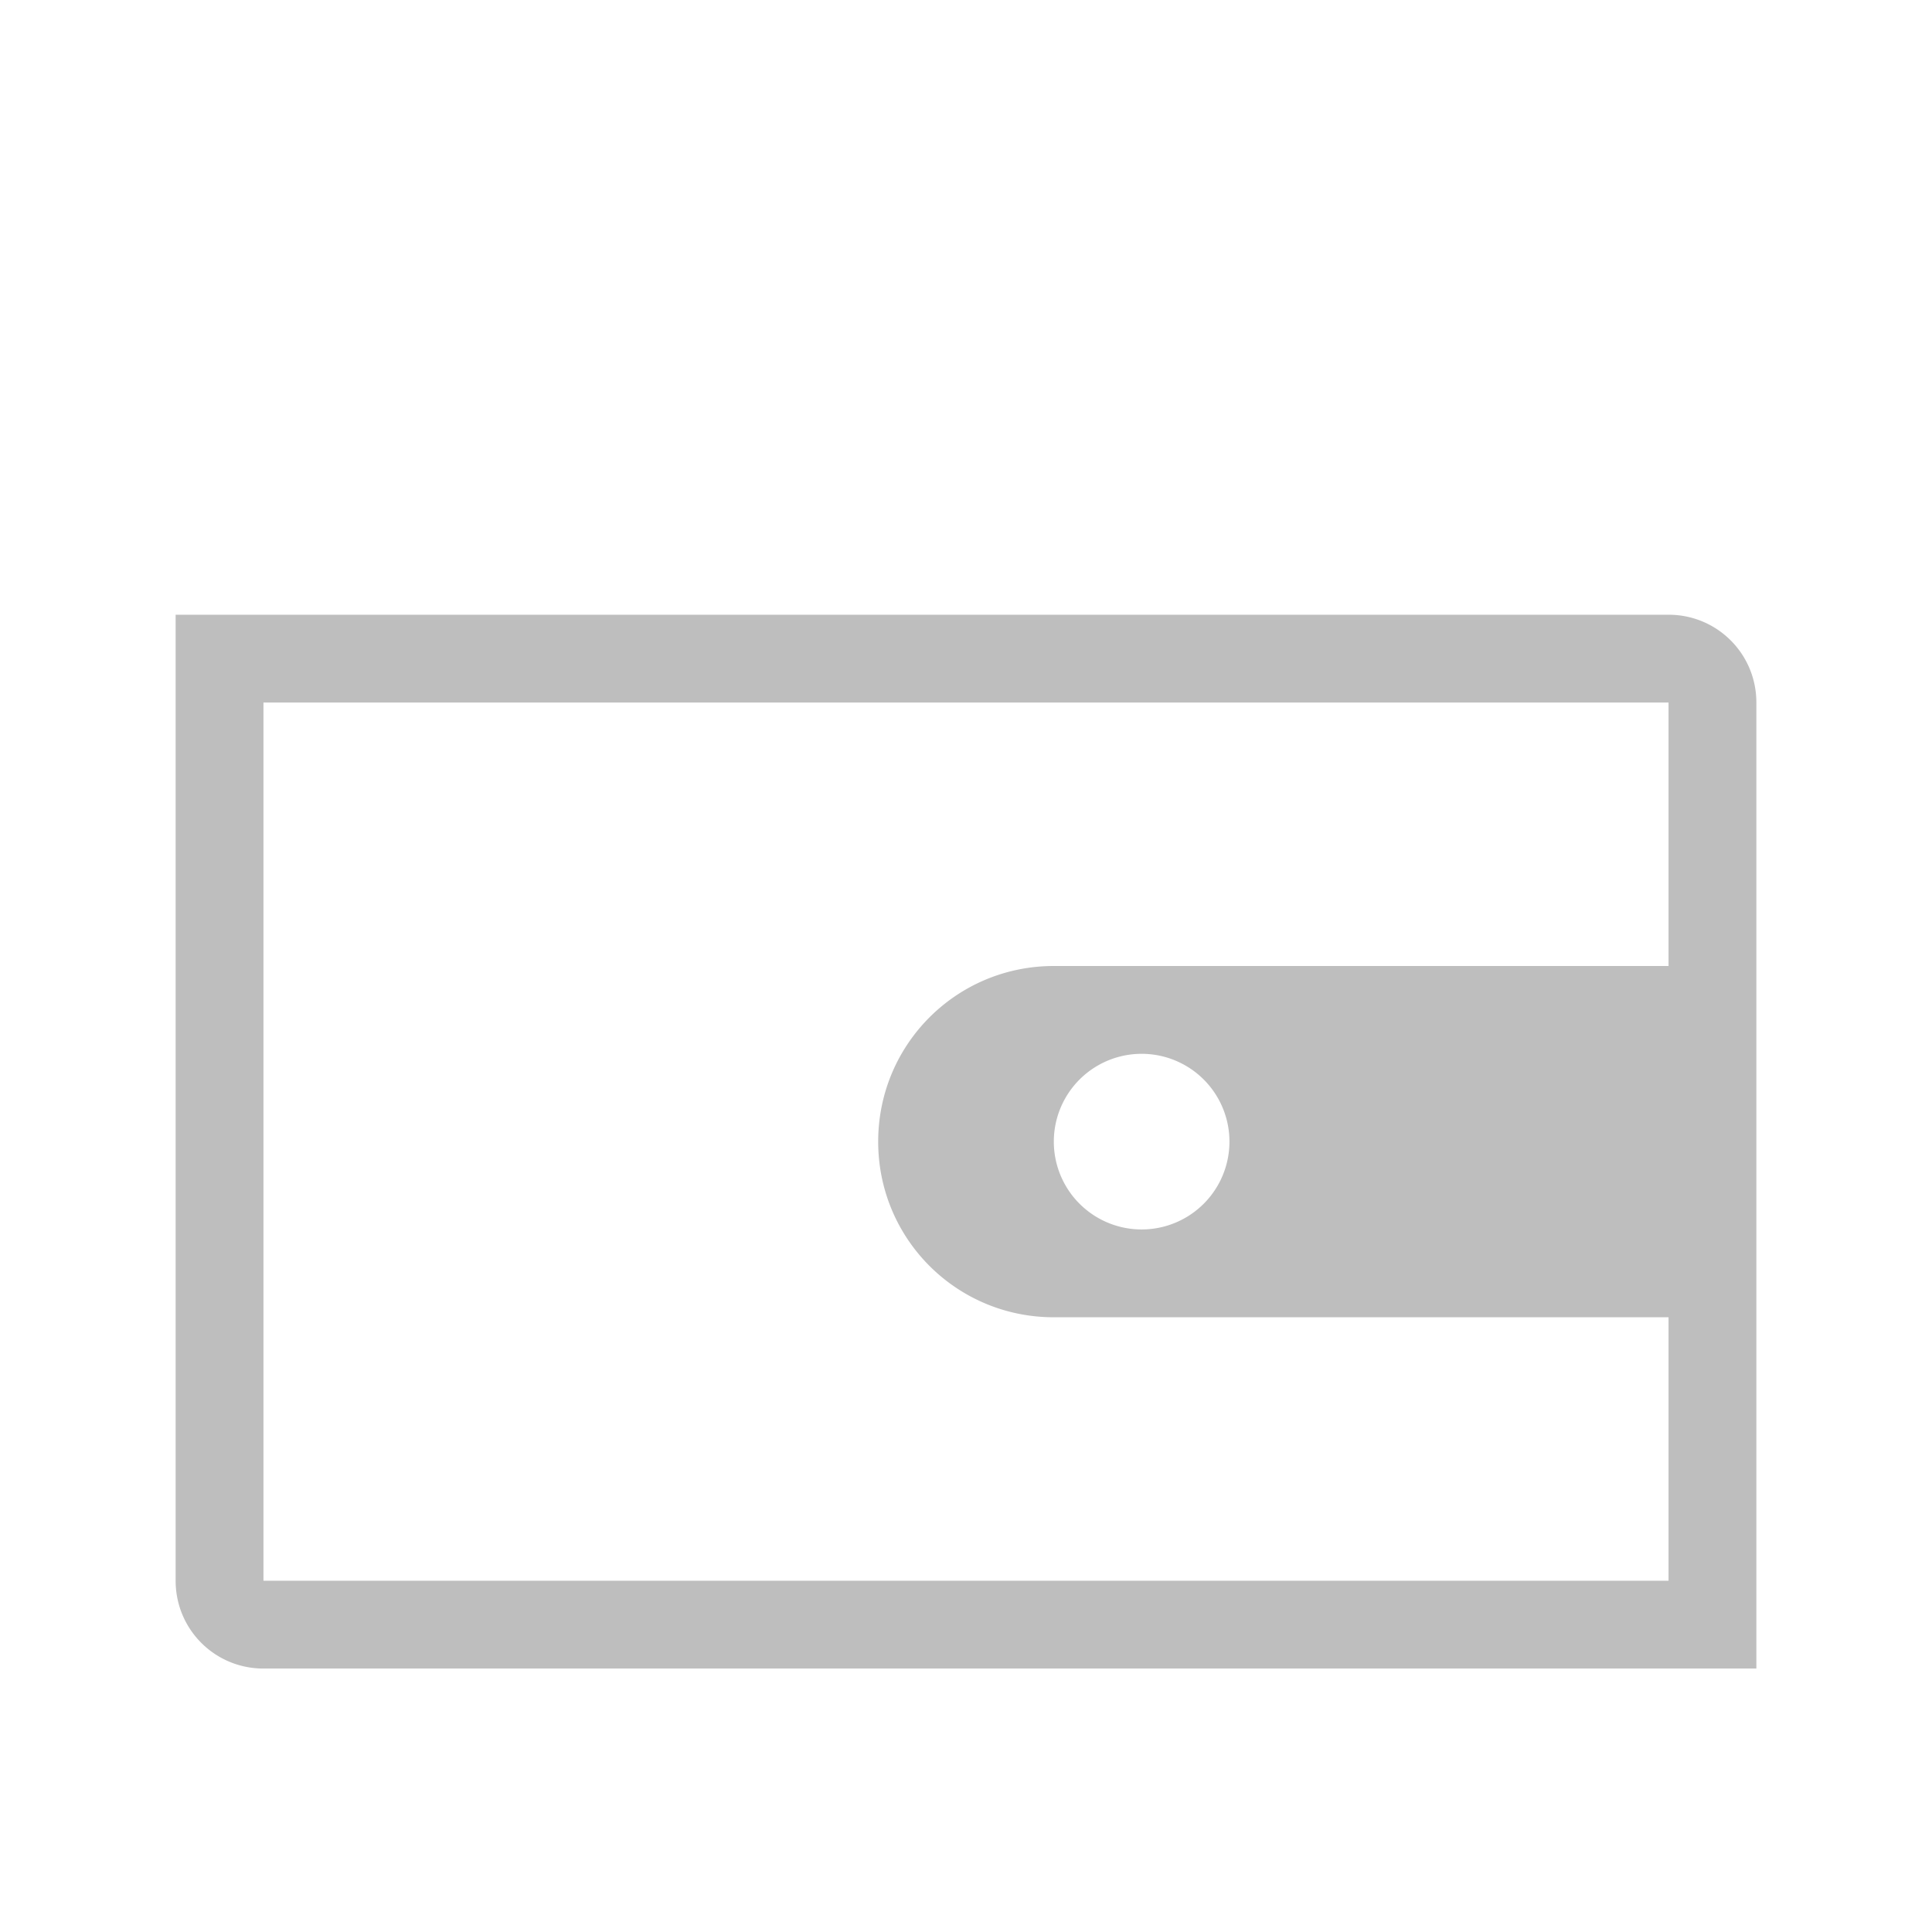 <svg xmlns="http://www.w3.org/2000/svg" width="22" height="22">
<style id="current-color-scheme" type="text/css">
.ColorScheme-Contrast{color:#bebebe}
</style>
<g id="wallet-closed" transform="translate(-22)">
<path id="path4200" d="M24 7v11c0 .554.446 1 1 1h17V8c0-.554-.446-1-1-1H25Zm1 1h16v3h-7c-1.108 0-2 .892-2 2s.892 2 2 2h7v3H25zm10 4a1 1 0 1 1 0 2 1 1 0 0 1 0-2" class="ColorScheme-Contrast" style="opacity:1;fill:currentColor;fill-opacity:1;stroke:none"/>
<path id="rect4222" d="M22 0h22v22H22z" style="opacity:1;fill:none;fill-opacity:1;stroke:none"/>
</g>
</svg>
